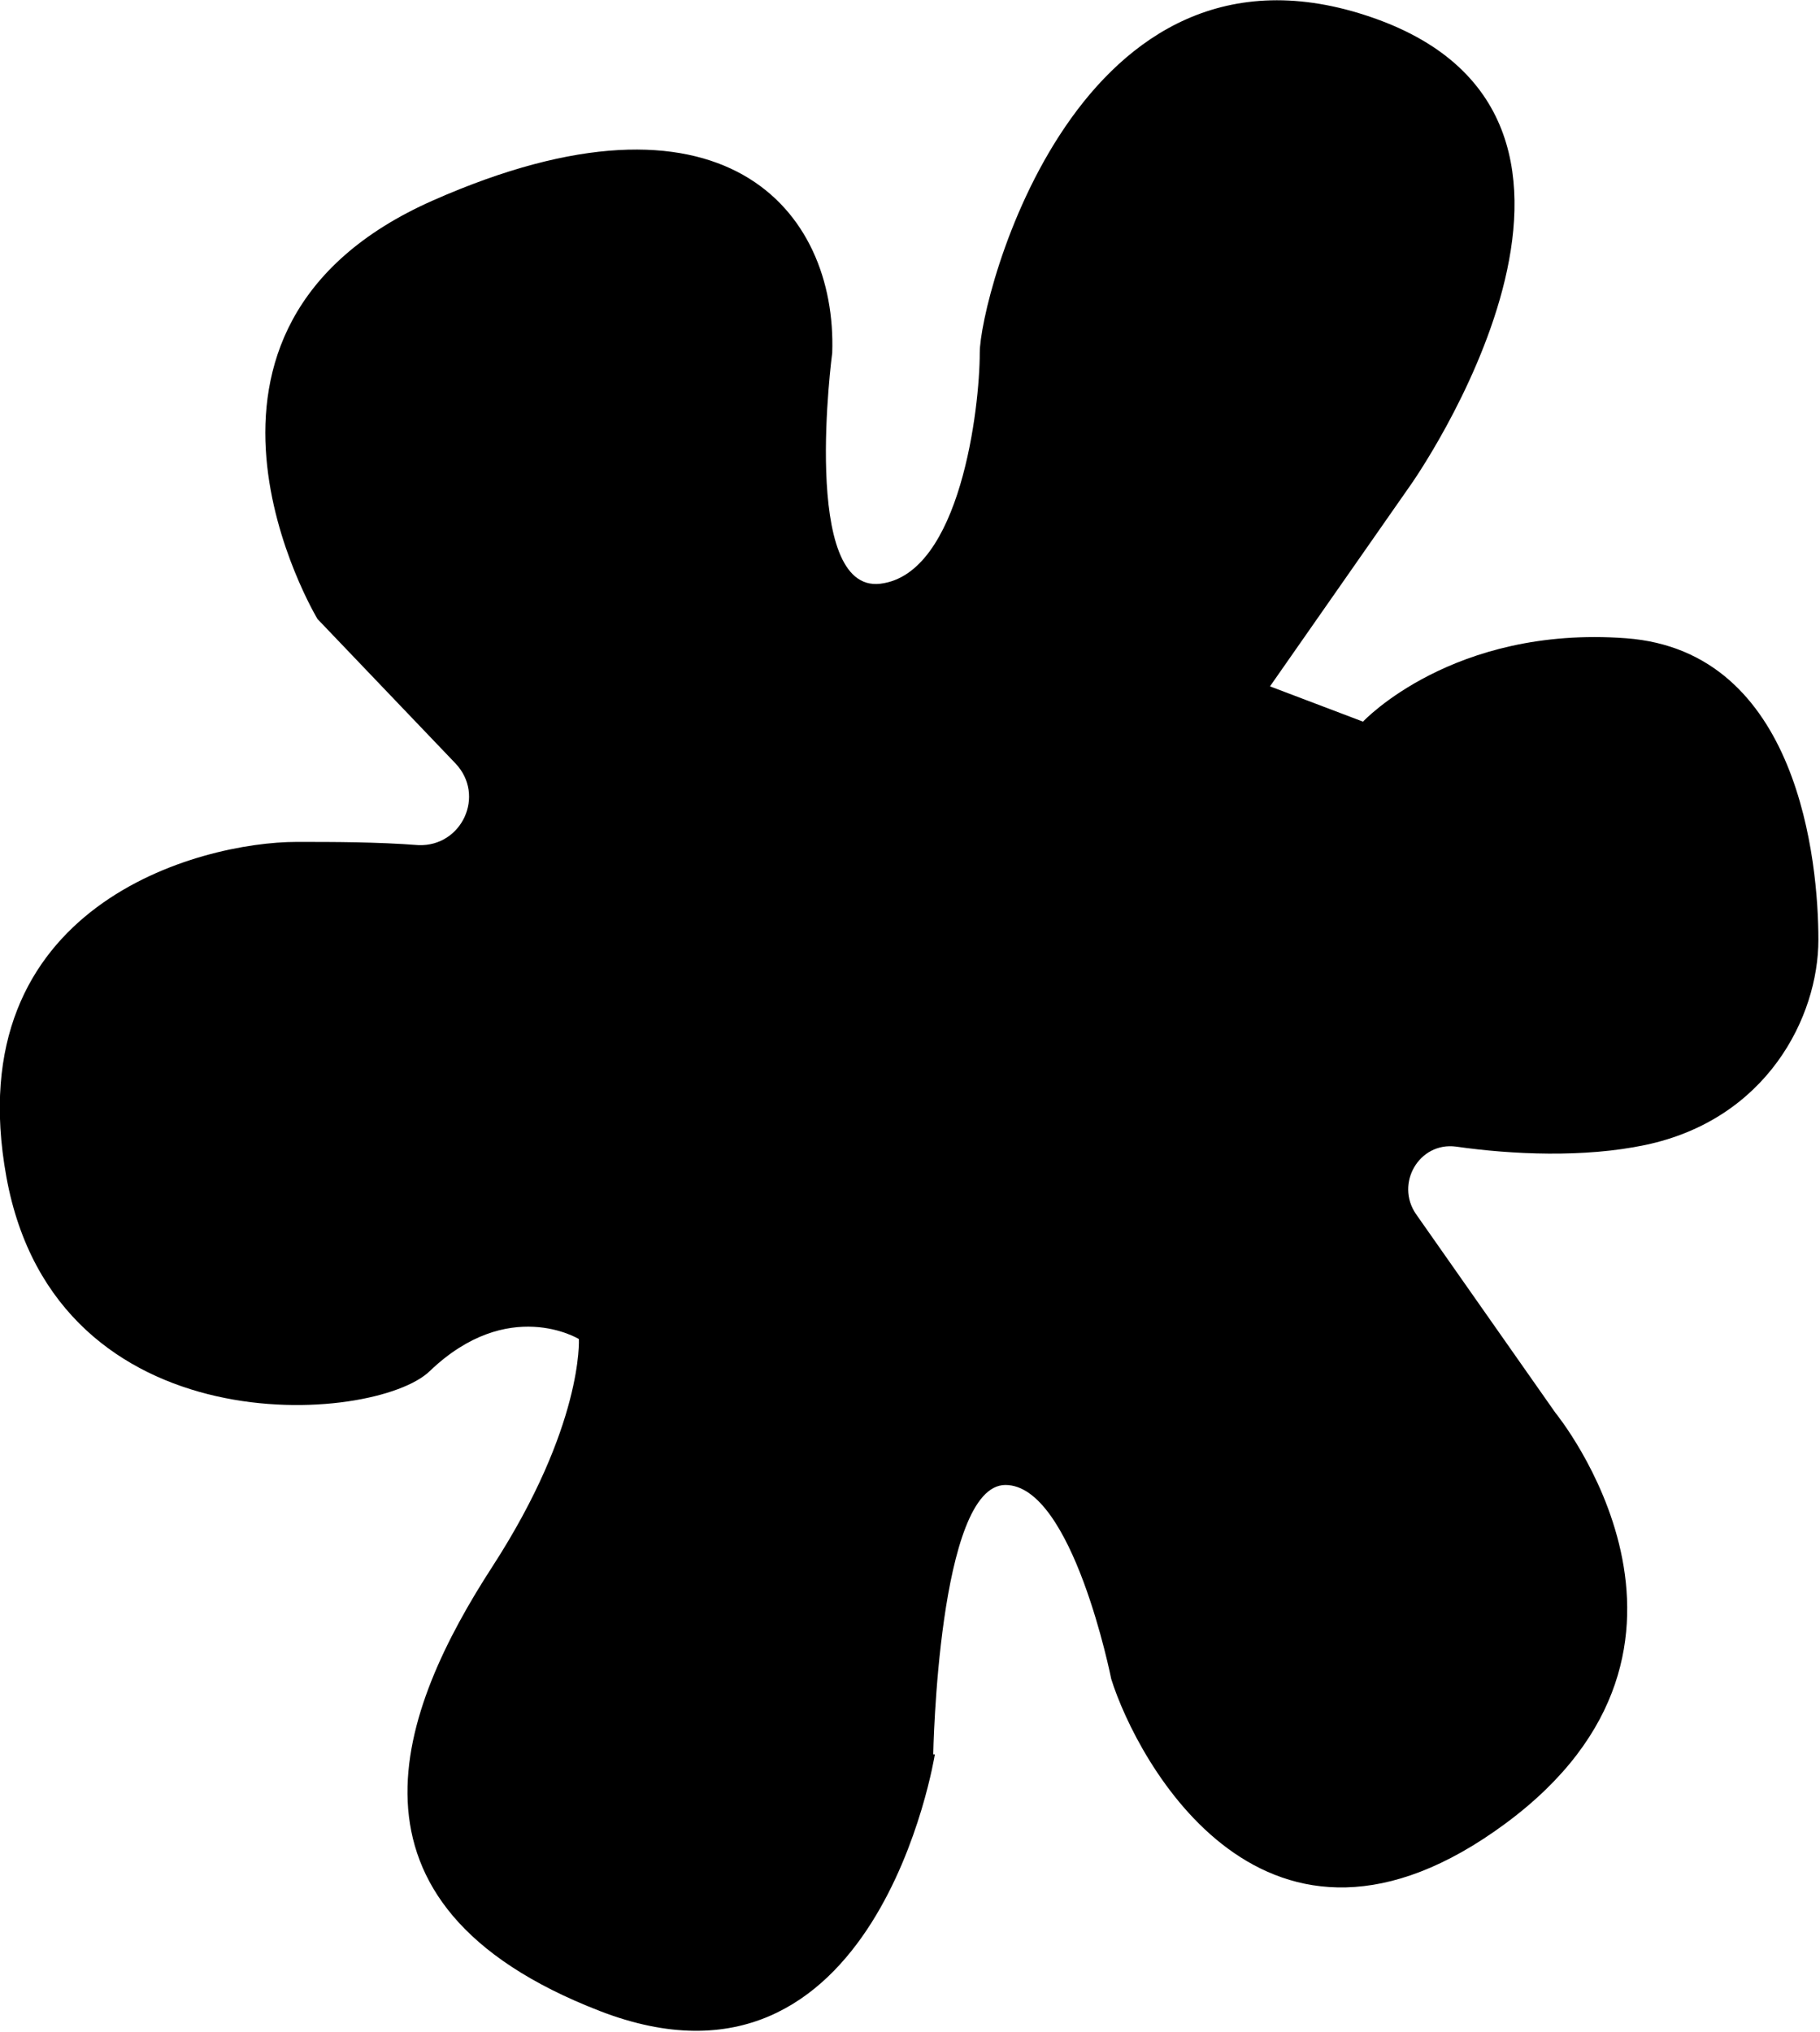 <?xml version="1.0" encoding="UTF-8"?><svg id="a" xmlns="http://www.w3.org/2000/svg" width="1135" height="1267" viewBox="0 0 11.35 12.67">
<path class="flower" d="M5.83,10.94s-.36,2.27-2.09,1.6-1.24-1.89-.67-2.77,.54-1.42,.54-1.42c0,0-.44-.27-.93,.2-.34,.33-2.33,.49-2.64-1.21s1.21-2.09,1.81-2.09c.23,0,.5,0,.76,.02,.27,.01,.42-.31,.23-.51l-.86-.9s-1.09-1.81,.72-2.61,2.52,.06,2.49,.95c0,0-.2,1.5,.3,1.44s.62-1.1,.62-1.44S6.72-.53,8.56,.11s.24,2.91,.24,2.91l-.88,1.26,.58,.22s.56-.6,1.64-.52,1.2,1.4,1.2,1.88-.32,1.12-1.08,1.28c-.38,.08-.83,.06-1.18,.01-.23-.03-.38,.23-.25,.42l.87,1.24s1.19,1.45-.31,2.56-2.3-.39-2.46-.9c0,0-.24-1.21-.66-1.21s-.45,1.68-.45,1.68Z"/></svg>